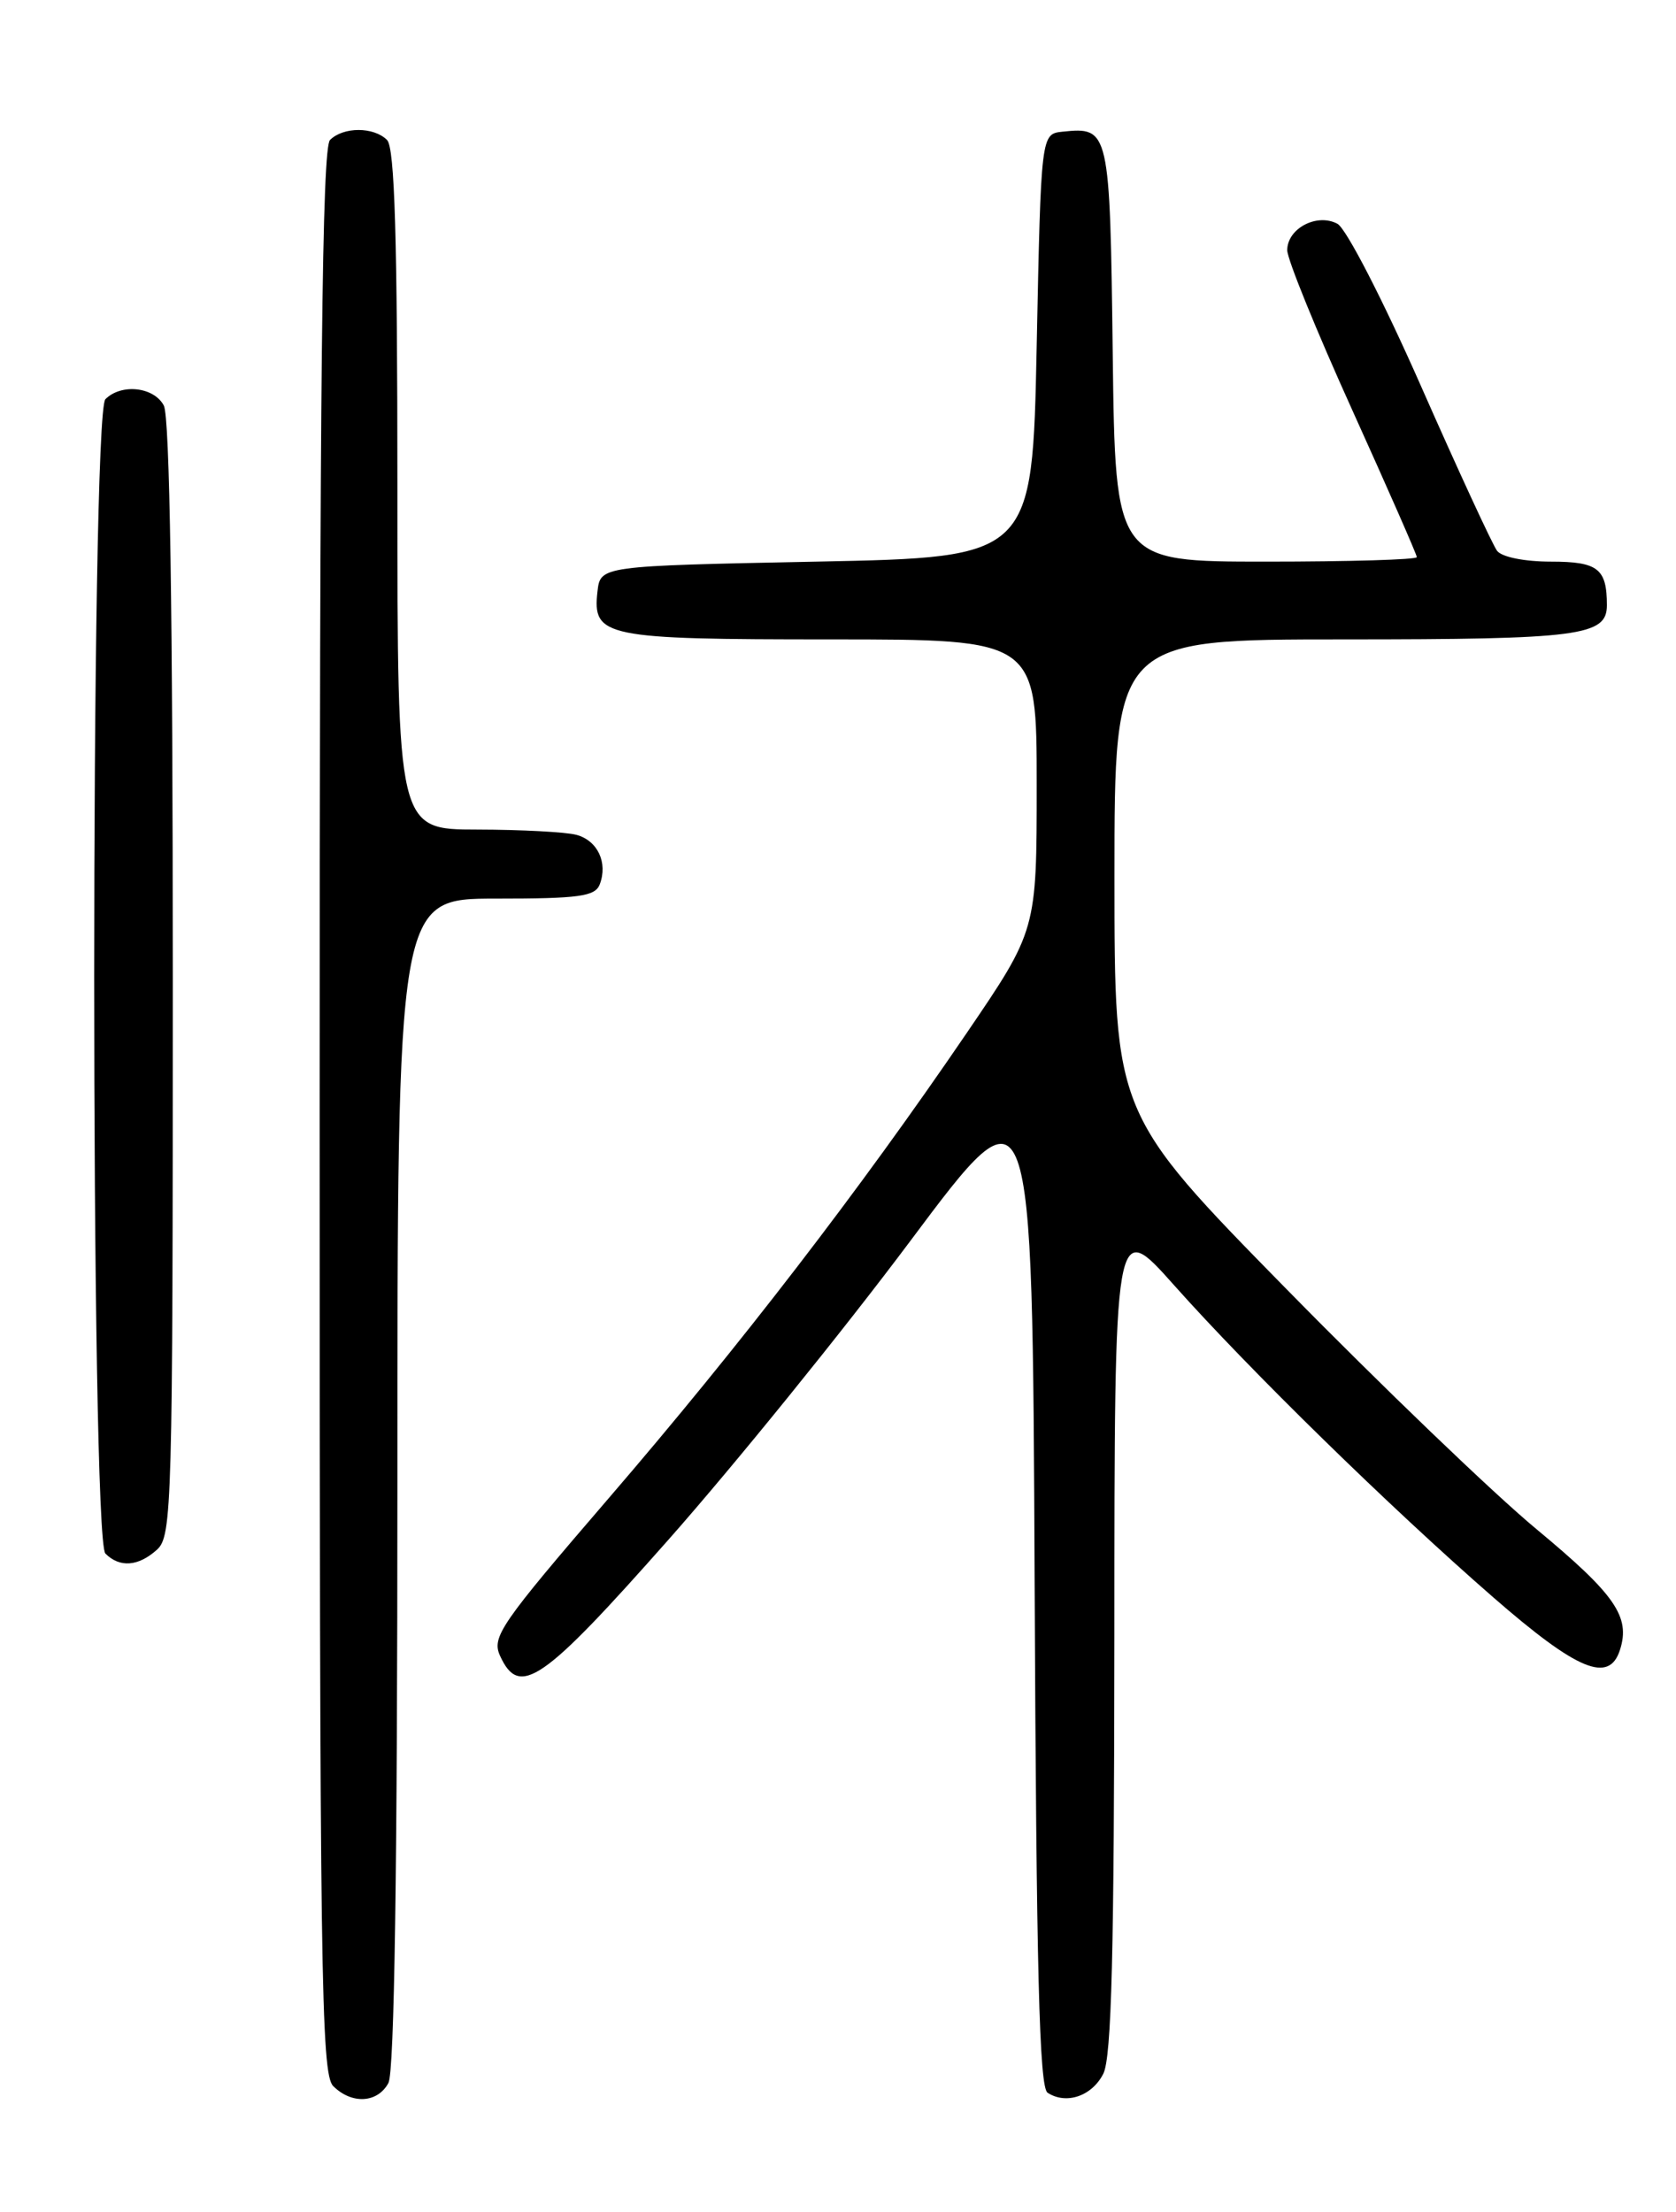 <?xml version="1.0" encoding="UTF-8" standalone="no"?>
<!DOCTYPE svg PUBLIC "-//W3C//DTD SVG 1.1//EN" "http://www.w3.org/Graphics/SVG/1.1/DTD/svg11.dtd" >
<svg xmlns="http://www.w3.org/2000/svg" xmlns:xlink="http://www.w3.org/1999/xlink" version="1.1" viewBox="0 0 194 256">
 <g >
 <path fill="currentColor"
d=" M 44.96 241.07 C 45.65 239.79 46.00 216.23 46.00 171.57 C 46.00 104.00 46.00 104.00 57.39 104.00 C 67.03 104.00 68.88 103.75 69.42 102.36 C 70.38 99.84 69.18 97.28 66.72 96.62 C 65.50 96.29 60.34 96.02 55.25 96.01 C 46.00 96.00 46.00 96.00 46.00 56.70 C 46.00 27.47 45.69 17.09 44.80 16.20 C 43.26 14.66 39.74 14.66 38.20 16.20 C 37.28 17.12 37.00 43.45 37.00 128.63 C 37.00 228.41 37.16 240.02 38.57 241.43 C 40.72 243.57 43.71 243.40 44.96 241.07 Z  M 127.71 240.00 C 128.67 238.09 128.97 226.05 128.99 189.24 C 129.00 140.99 129.00 140.99 135.90 148.74 C 144.70 158.62 160.85 174.41 172.84 184.86 C 182.61 193.37 186.27 194.88 187.52 190.93 C 188.74 187.10 186.96 184.54 177.88 177.00 C 172.90 172.88 159.87 160.36 148.92 149.20 C 129.00 128.90 129.00 128.90 129.00 101.45 C 129.00 74.00 129.00 74.00 155.57 74.00 C 182.87 74.00 186.00 73.59 186.00 70.05 C 186.00 65.81 184.97 65.00 179.52 65.00 C 176.47 65.00 173.84 64.47 173.29 63.75 C 172.77 63.06 168.80 54.48 164.48 44.68 C 160.06 34.66 155.82 26.44 154.81 25.90 C 152.44 24.63 149.00 26.44 149.00 28.96 C 149.00 30.00 152.38 38.30 156.50 47.40 C 160.62 56.51 164.00 64.19 164.00 64.48 C 164.00 64.77 156.15 65.00 146.55 65.00 C 129.10 65.00 129.10 65.00 128.80 40.96 C 128.48 14.96 128.41 14.68 123.00 15.24 C 120.50 15.50 120.50 15.50 120.00 40.00 C 119.50 64.50 119.50 64.50 94.50 65.00 C 69.50 65.50 69.50 65.50 69.16 68.45 C 68.56 73.72 69.93 74.00 96.19 74.00 C 120.00 74.00 120.00 74.00 120.00 90.83 C 120.00 107.66 120.00 107.66 111.88 119.58 C 99.53 137.71 85.59 155.82 70.47 173.38 C 57.92 187.96 56.89 189.46 57.88 191.63 C 60.12 196.54 62.76 194.72 77.38 178.19 C 85.01 169.56 97.61 154.00 105.38 143.61 C 119.50 124.71 119.50 124.71 119.76 183.05 C 119.96 228.19 120.30 241.58 121.26 242.20 C 123.42 243.61 126.40 242.59 127.71 240.00 Z  M 18.17 179.35 C 19.91 177.77 20.00 174.41 20.00 113.28 C 20.00 70.79 19.65 48.21 18.96 46.93 C 17.81 44.77 14.04 44.36 12.20 46.20 C 10.47 47.93 10.47 178.07 12.20 179.80 C 13.86 181.46 16.01 181.30 18.17 179.35 Z "/>
</g>
</svg>